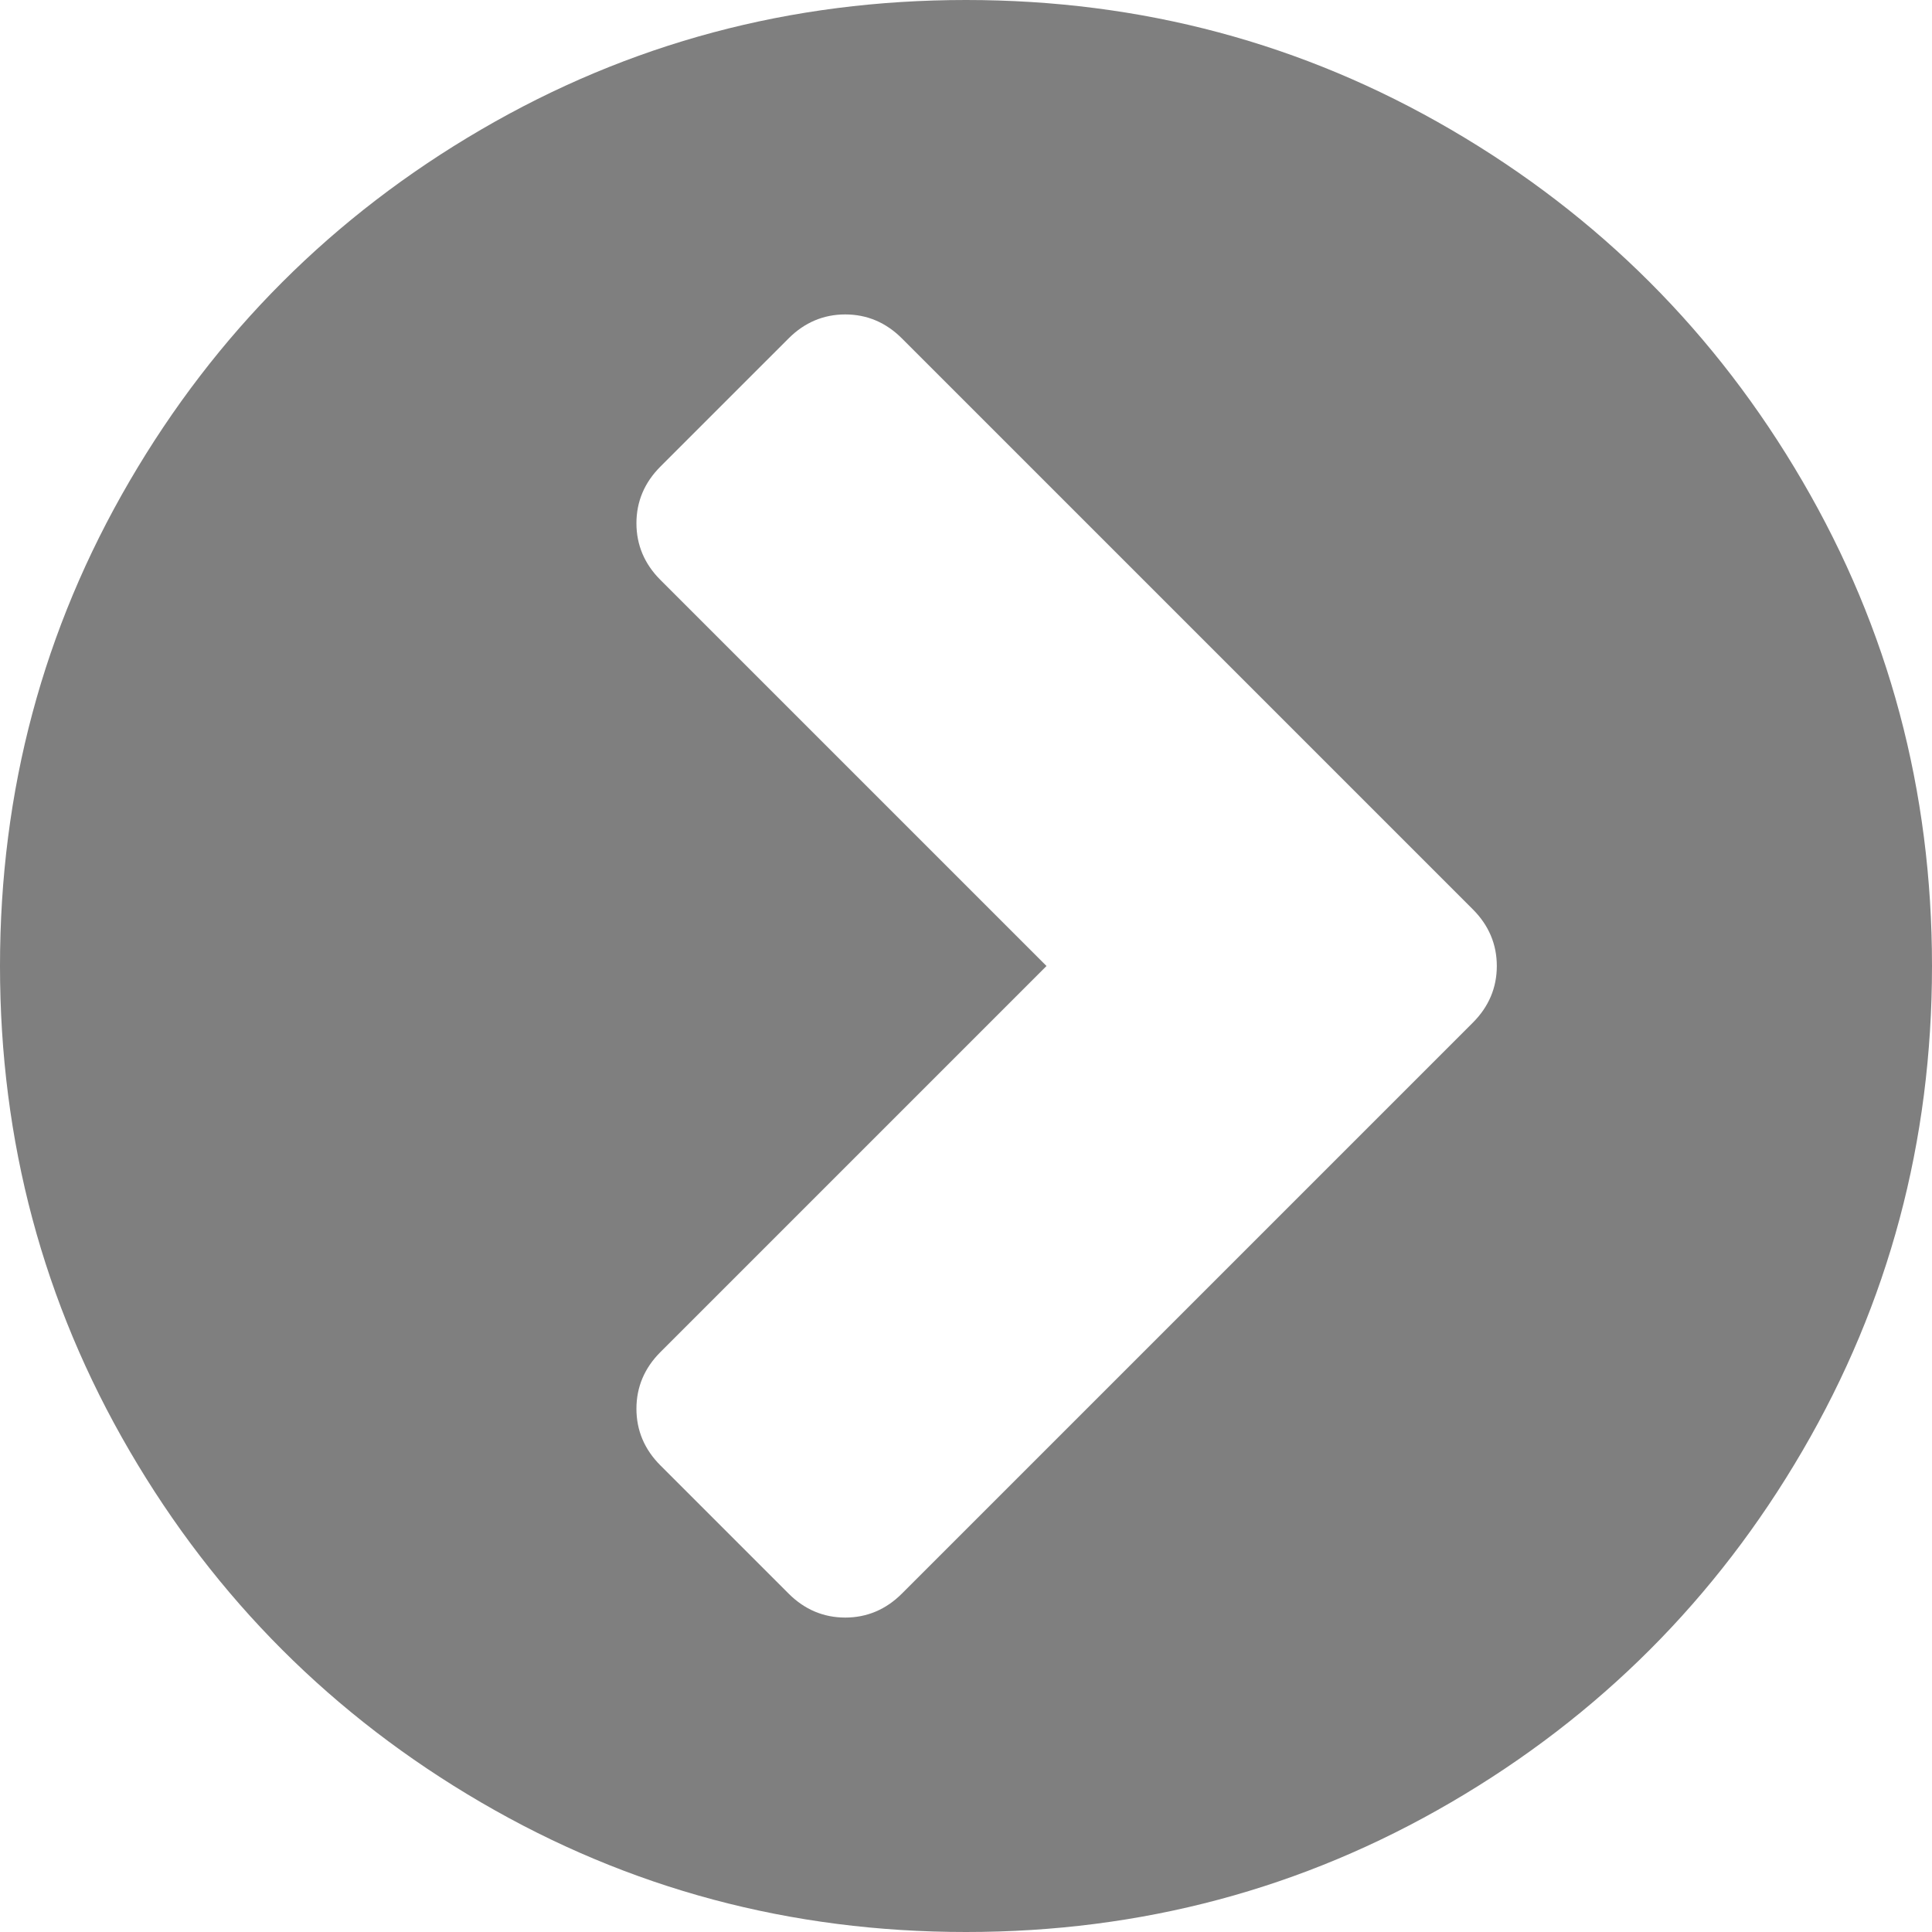 ﻿<?xml version="1.0" encoding="utf-8"?>
<svg version="1.1" xmlns:xlink="http://www.w3.org/1999/xlink" width="12px" height="12px" xmlns="http://www.w3.org/2000/svg">
  <g transform="matrix(1 0 0 1 -2802 -1656 )">
    <path d="M 5.25 10.047  C 5.385 10.047  5.503 9.997  5.602 9.898  L 9.148 6.352  C 9.247 6.253  9.297 6.135  9.297 6  C 9.297 5.865  9.247 5.747  9.148 5.648  L 5.602 2.102  C 5.503 2.003  5.385 1.953  5.25 1.953  C 5.115 1.953  4.997 2.003  4.898 2.102  L 4.102 2.898  C 4.003 2.997  3.953 3.115  3.953 3.25  C 3.953 3.385  4.003 3.503  4.102 3.602  L 6.5 6  L 4.102 8.398  C 4.003 8.497  3.953 8.615  3.953 8.75  C 3.953 8.885  4.003 9.003  4.102 9.102  L 4.898 9.898  C 4.997 9.997  5.115 10.047  5.25 10.047  Z M 11.195 2.988  C 11.732 3.908  12 4.911  12 6  C 12 7.089  11.732 8.092  11.195 9.012  C 10.659 9.931  9.931 10.659  9.012 11.195  C 8.092 11.732  7.089 12  6 12  C 4.911 12  3.908 11.732  2.988 11.195  C 2.069 10.659  1.341 9.931  0.805 9.012  C 0.268 8.092  0 7.089  0 6  C 0 4.911  0.268 3.908  0.805 2.988  C 1.341 2.069  2.069 1.341  2.988 0.805  C 3.908 0.268  4.911 0  6 0  C 7.089 0  8.092 0.268  9.012 0.805  C 9.931 1.341  10.659 2.069  11.195 2.988  Z " fill-rule="nonzero" fill="#7f7f7f" stroke="none" transform="matrix(1 0 0 1 2802 1656 )" />
  </g>
</svg>